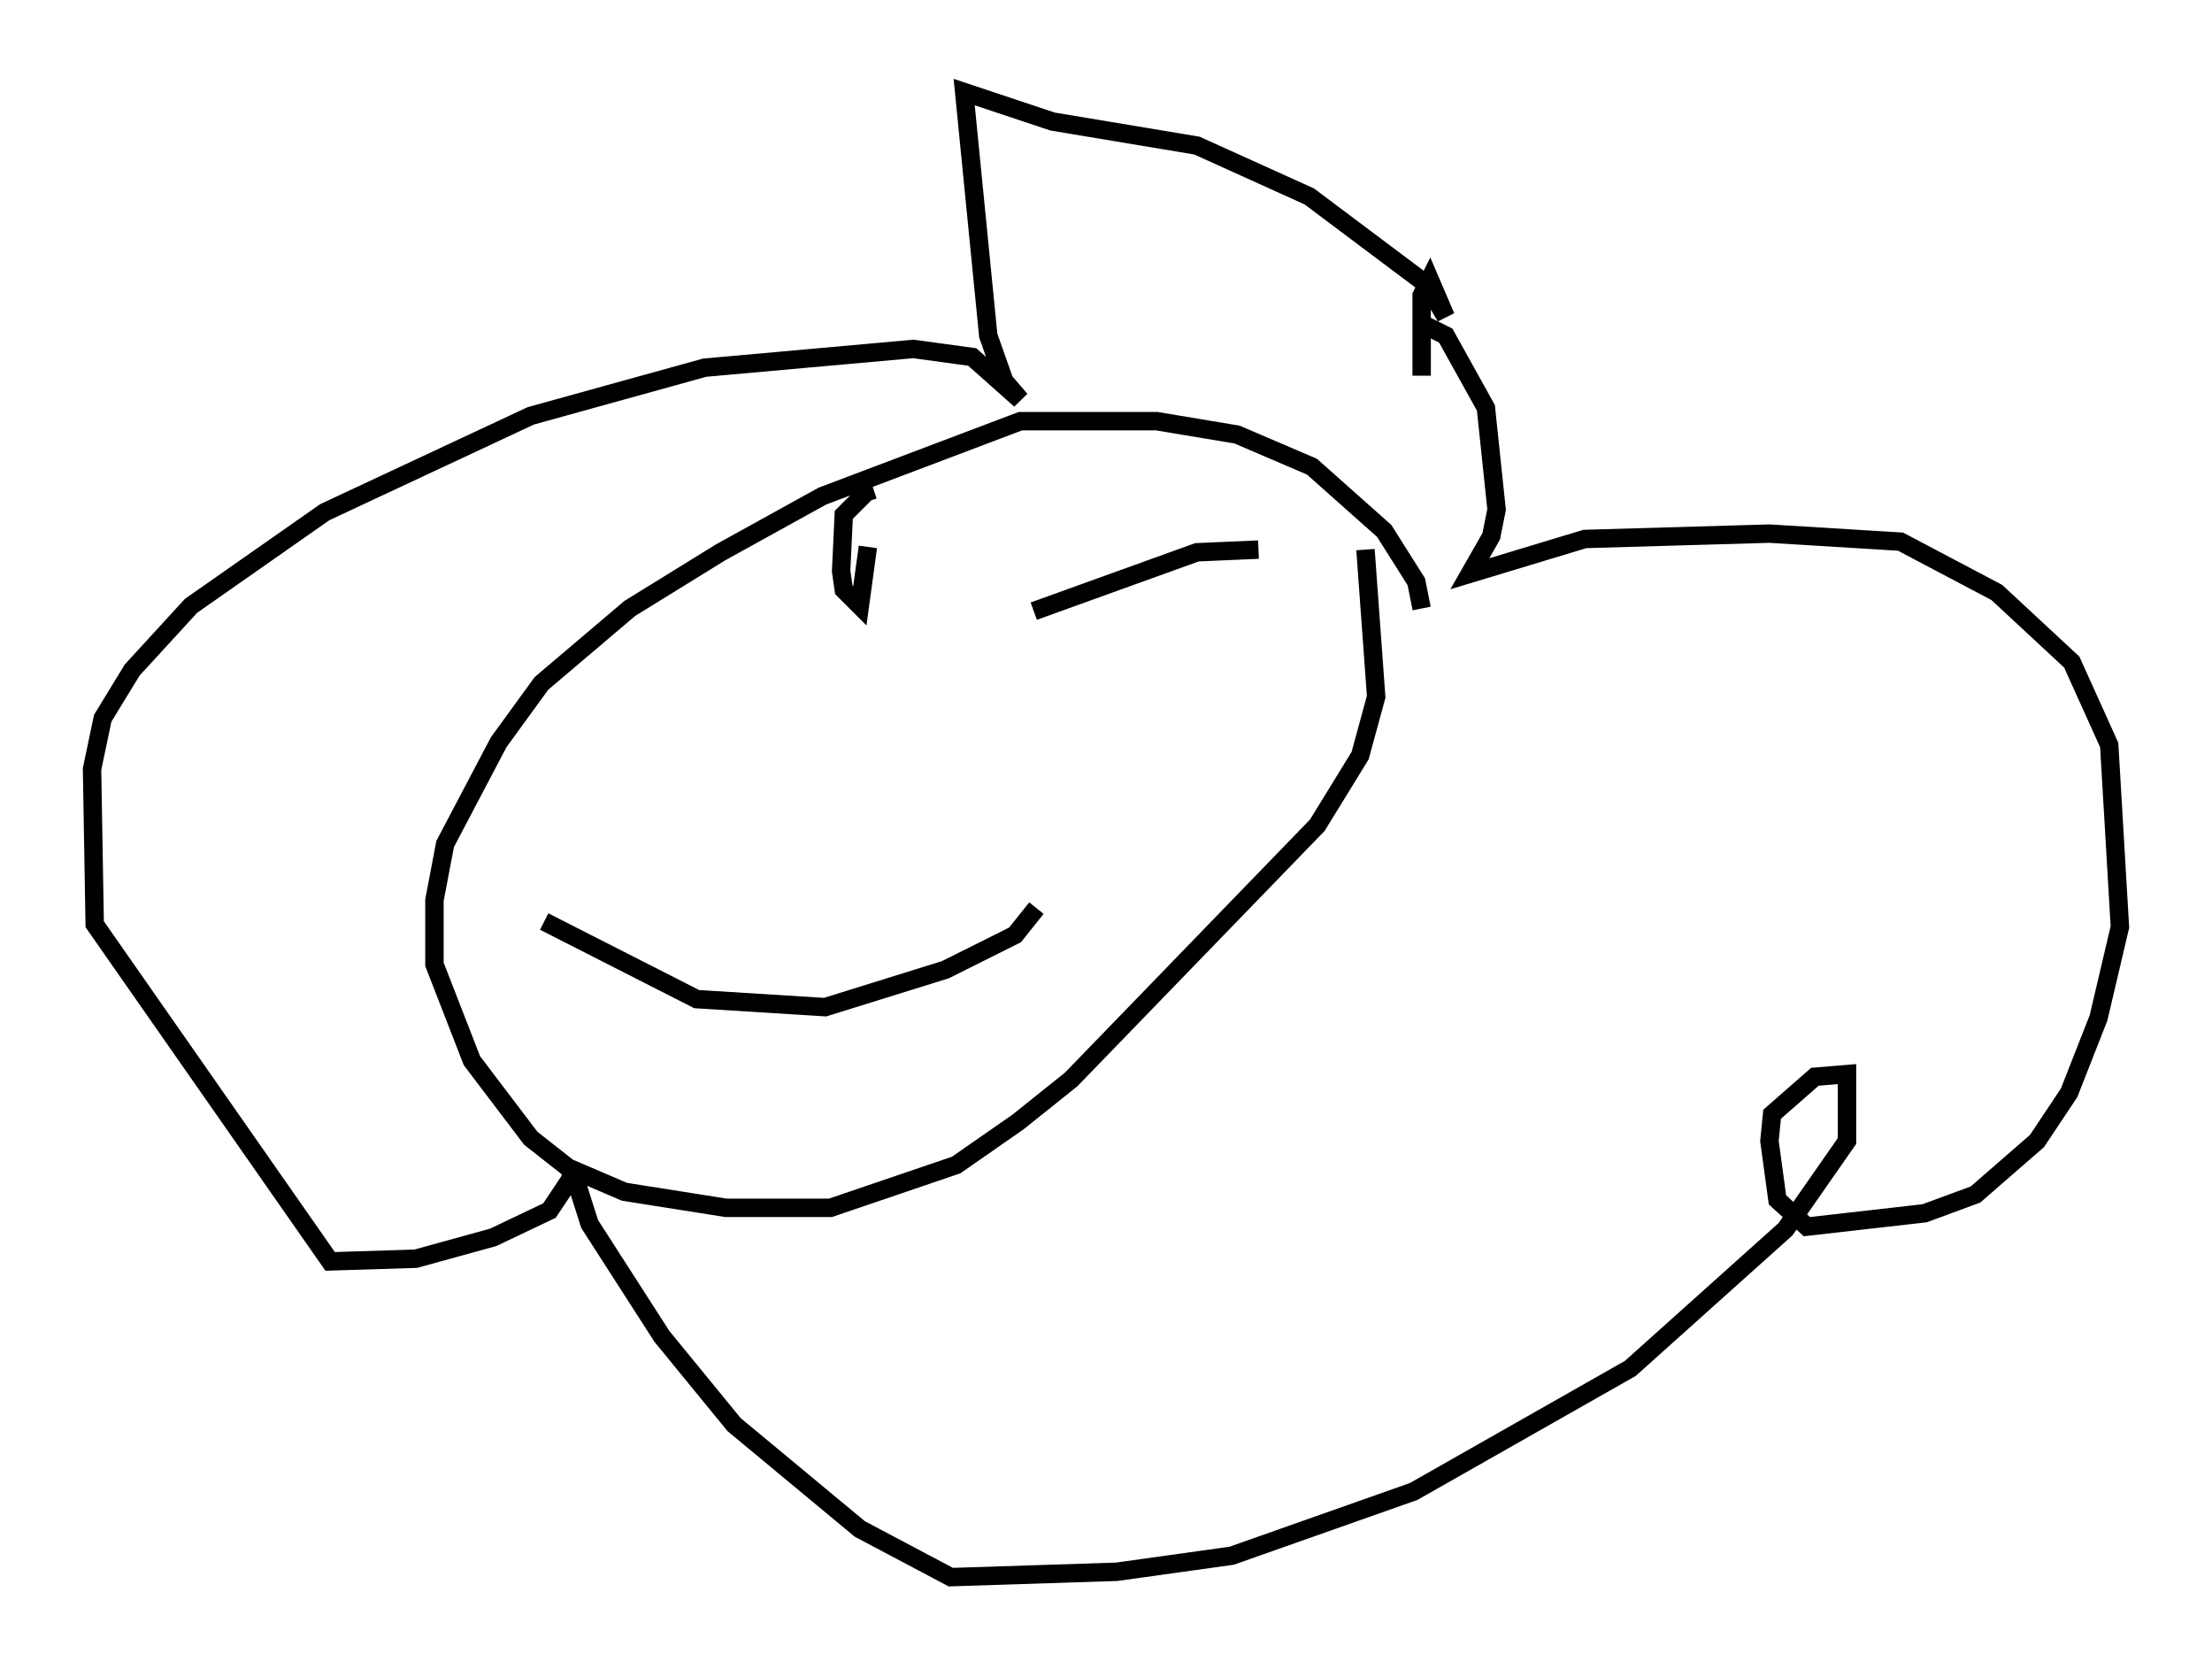 <?xml version="1.0" encoding="utf-8" ?>
<svg baseProfile="full" height="90.614" version="1.1" width="120.1" xmlns="http://www.w3.org/2000/svg" xmlns:ev="http://www.w3.org/2001/xml-events" xmlns:xlink="http://www.w3.org/1999/xlink"><defs /><rect fill="white" height="90.614" width="120.1" x="0" y="0" /><path d="M75.156, 18.073 m1.888, -0.581 l1.453, 0.726 2.179, 3.922 l0.581, 5.52 -0.291, 1.453 l-1.162, 2.034 6.246, -1.888 l10.022, -0.291 7.117, 0.436 l5.229, 2.76 4.067, 3.777 l2.034, 4.503 0.581, 9.877 l-1.162, 4.939 -1.598, 4.067 l-1.743, 2.615 -3.341, 2.905 l-2.76, 1.017 -6.391, 0.726 l-1.598, -1.453 -0.436, -3.196 l0.145, -1.453 2.324, -2.034 l1.743, -0.145 0.0, 3.631 l-3.341, 4.793 -8.425, 7.553 l-11.765, 6.682 -9.877, 3.486 l-6.246, 0.872 -9.006, 0.291 l-4.939, -2.615 -6.827, -5.665 l-3.922, -4.793 -3.922, -6.101 l-1.017, -3.196 0.0, 0.726 l-1.162, 1.743 -3.05, 1.453 l-4.212, 1.162 -4.648, 0.145 l-12.782, -18.302 -0.145, -8.425 l0.581, -2.76 1.598, -2.615 l3.196, -3.486 7.263, -5.084 l11.184, -5.229 9.441, -2.615 l11.33, -1.017 3.196, 0.436 l2.615, 2.324 -0.872, -1.017 l-0.872, -2.469 -1.307, -13.218 l4.793, 1.598 7.844, 1.307 l6.101, 2.76 6.391, 4.793 l1.017, 1.743 -0.872, -2.034 l-0.436, 0.872 0.0, 4.358 m0.0, 12.637 l-0.291, -1.453 -1.743, -2.76 l-3.922, -3.486 -4.067, -1.743 l-4.358, -0.726 -7.408, 0.0 l-10.749, 4.067 -5.52, 3.05 l-4.939, 3.05 -4.793, 4.067 l-2.324, 3.196 -2.905, 5.52 l-0.581, 3.05 0.0, 3.486 l2.034, 5.229 3.196, 4.212 l2.034, 1.598 3.05, 1.307 l5.52, 0.872 5.665, 0.0 l6.827, -2.324 3.341, -2.324 l2.905, -2.324 13.363, -13.799 l2.324, -3.777 0.872, -3.196 l-0.581, -7.989 m-5.81, 0.0 l-3.341, 0.145 -8.86, 3.196 m-26.581, 16.849 l8.279, 4.212 6.972, 0.436 l6.536, -2.034 3.777, -1.888 l1.162, -1.453 m-9.151, -19.609 l-0.436, 3.196 -0.872, -0.872 l-0.145, -1.017 0.145, -3.05 l1.162, -1.162 0.145, 0.436 " fill="none" stroke="black" stroke-width="1" /></svg>